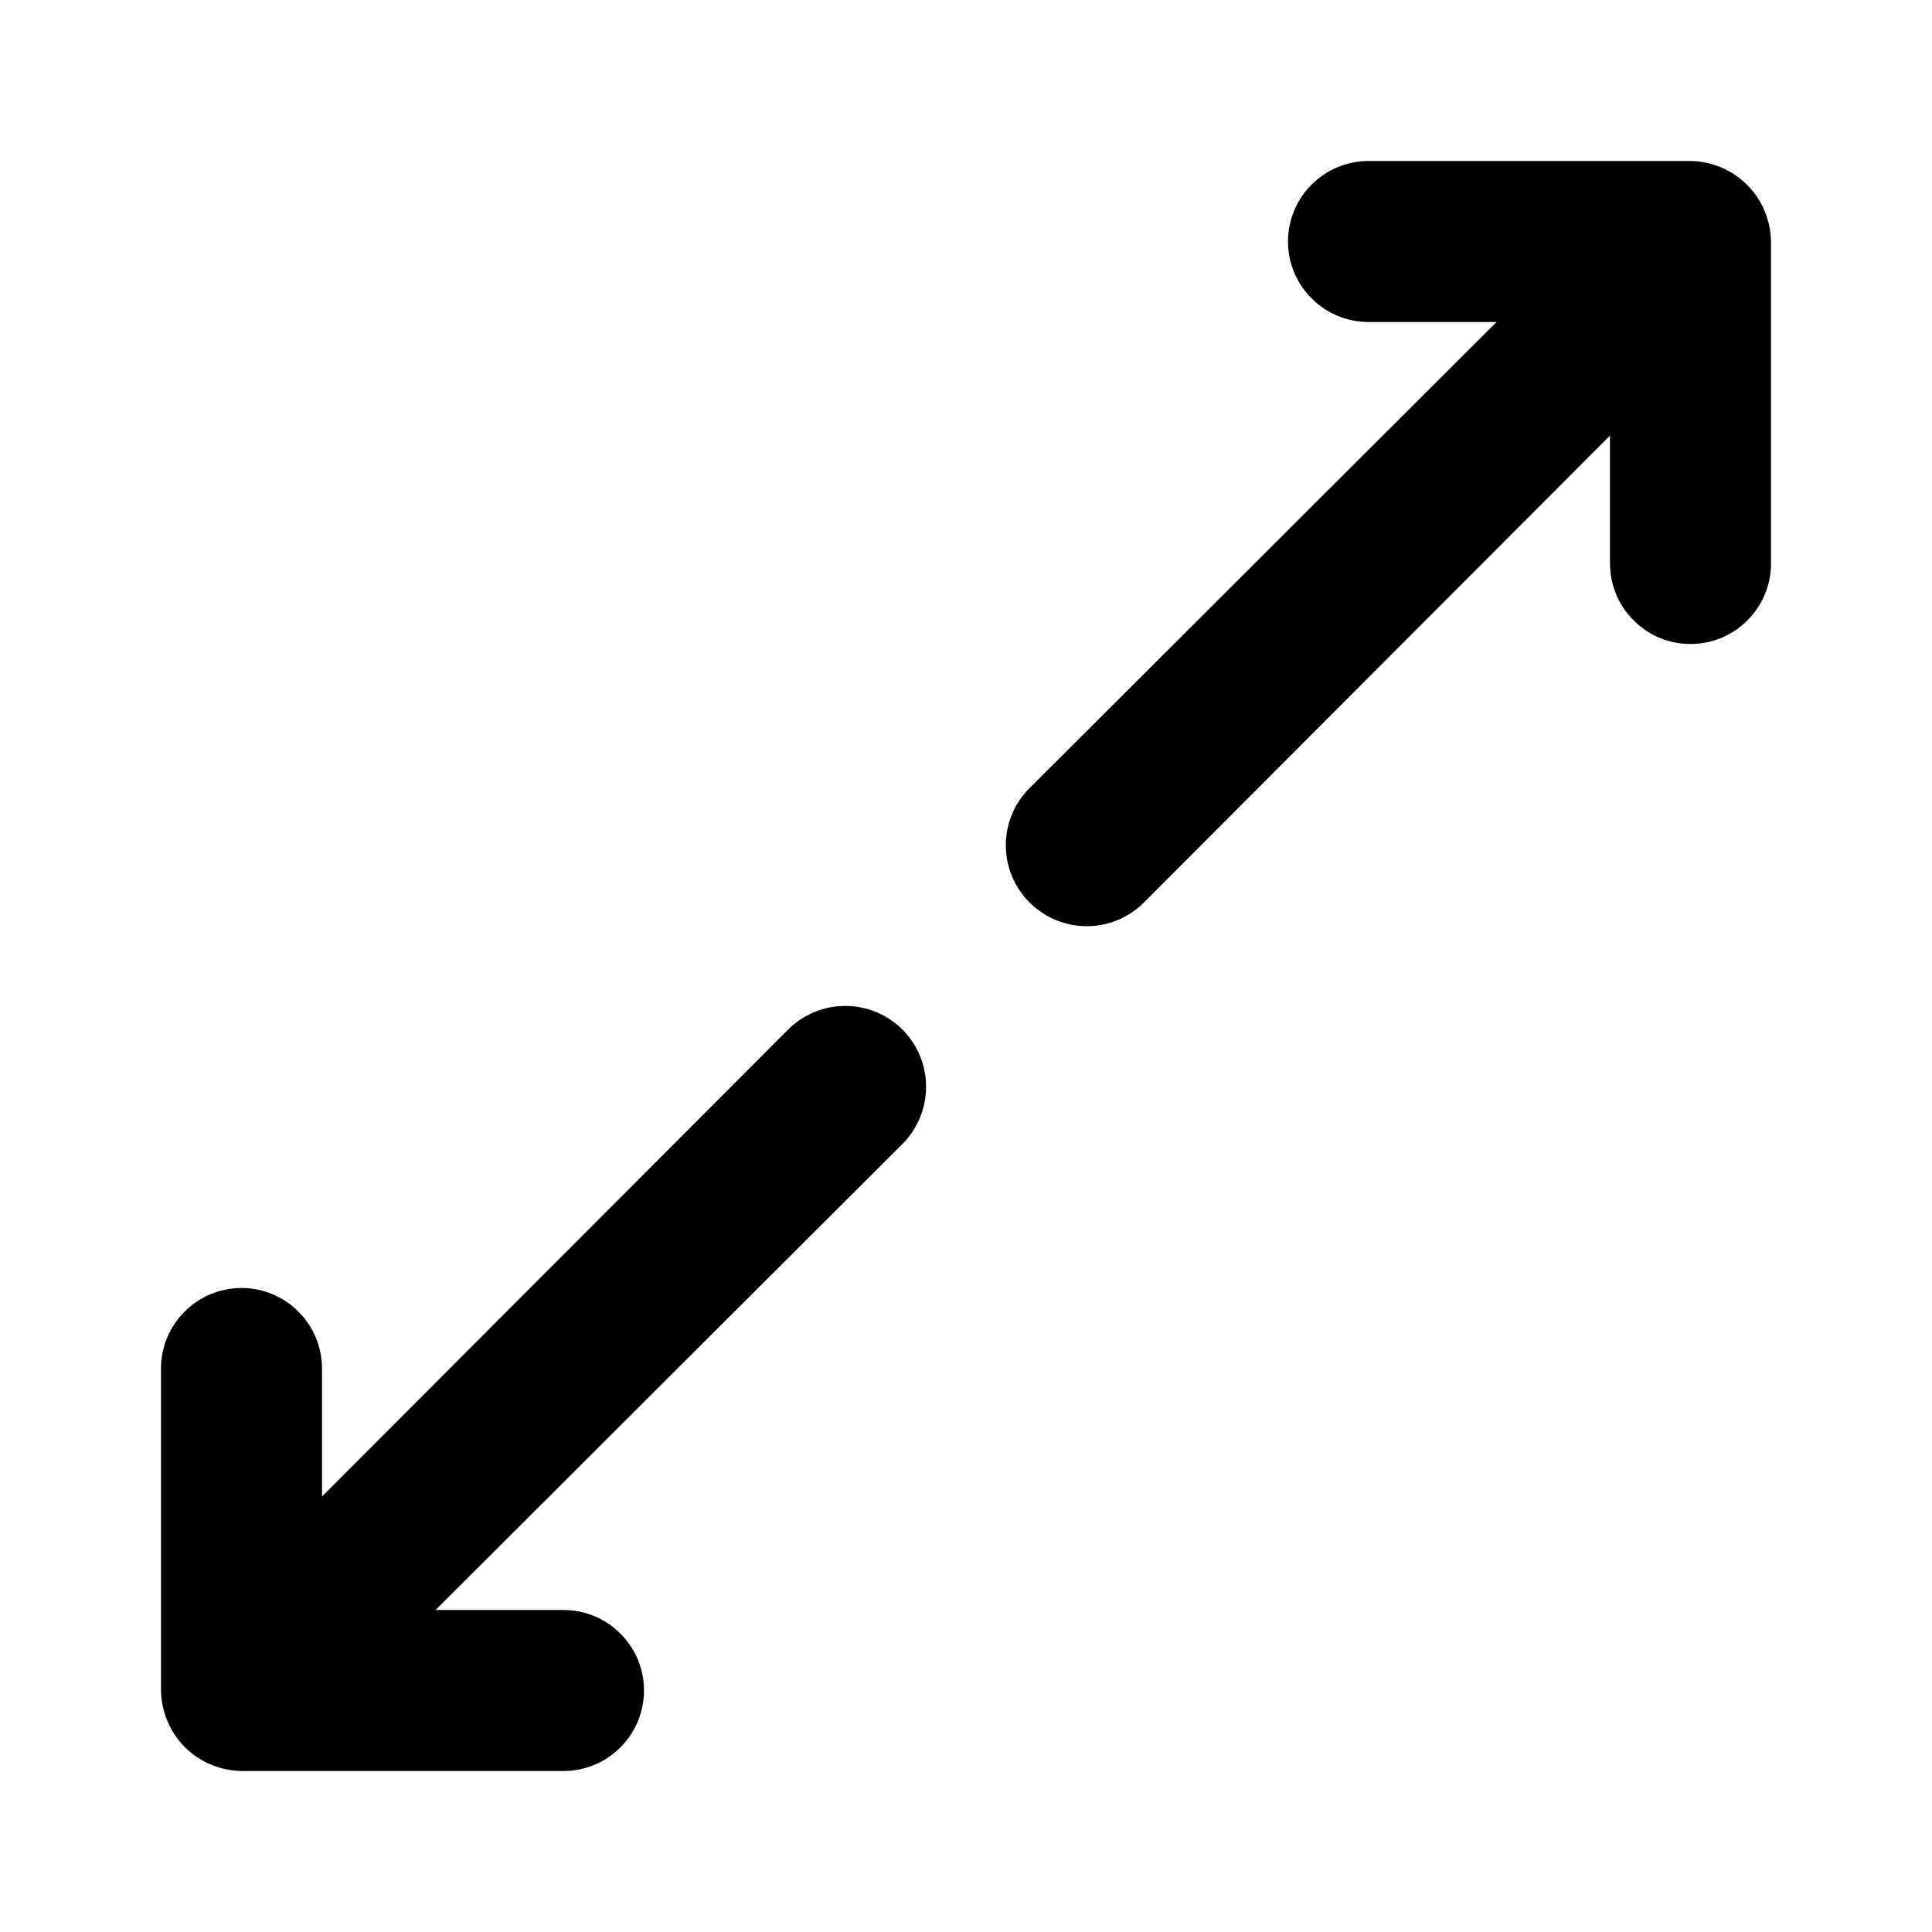 <svg width="18" height="18" viewBox="0 0 18 18" fill="none" xmlns="http://www.w3.org/2000/svg">
<path d="M7.343 9.592L3 13.943V12.75C3 12.551 2.921 12.36 2.78 12.22C2.64 12.079 2.449 12 2.25 12C2.051 12 1.86 12.079 1.72 12.22C1.579 12.36 1.5 12.551 1.5 12.75V15.75C1.501 15.848 1.522 15.945 1.56 16.035C1.636 16.218 1.782 16.364 1.965 16.44C2.055 16.478 2.152 16.499 2.25 16.5H5.25C5.449 16.5 5.64 16.421 5.78 16.28C5.921 16.14 6 15.949 6 15.75C6 15.551 5.921 15.36 5.78 15.22C5.64 15.079 5.449 15 5.25 15H4.058L8.408 10.658C8.549 10.516 8.628 10.325 8.628 10.125C8.628 9.925 8.549 9.734 8.408 9.592C8.266 9.451 8.075 9.372 7.875 9.372C7.675 9.372 7.484 9.451 7.343 9.592ZM16.44 1.965C16.364 1.782 16.218 1.636 16.035 1.56C15.945 1.522 15.848 1.501 15.75 1.5H12.75C12.551 1.5 12.36 1.579 12.22 1.72C12.079 1.86 12 2.051 12 2.25C12 2.449 12.079 2.64 12.22 2.78C12.36 2.921 12.551 3 12.75 3H13.943L9.592 7.343C9.522 7.412 9.466 7.495 9.428 7.587C9.39 7.678 9.371 7.776 9.371 7.875C9.371 7.974 9.39 8.072 9.428 8.163C9.466 8.255 9.522 8.338 9.592 8.408C9.662 8.478 9.745 8.534 9.837 8.572C9.928 8.61 10.026 8.629 10.125 8.629C10.224 8.629 10.322 8.61 10.413 8.572C10.505 8.534 10.588 8.478 10.658 8.408L15 4.058V5.25C15 5.449 15.079 5.64 15.22 5.78C15.36 5.921 15.551 6 15.75 6C15.949 6 16.14 5.921 16.28 5.78C16.421 5.64 16.5 5.449 16.5 5.25V2.25C16.499 2.152 16.478 2.055 16.44 1.965Z" fill="black"/>
</svg>
